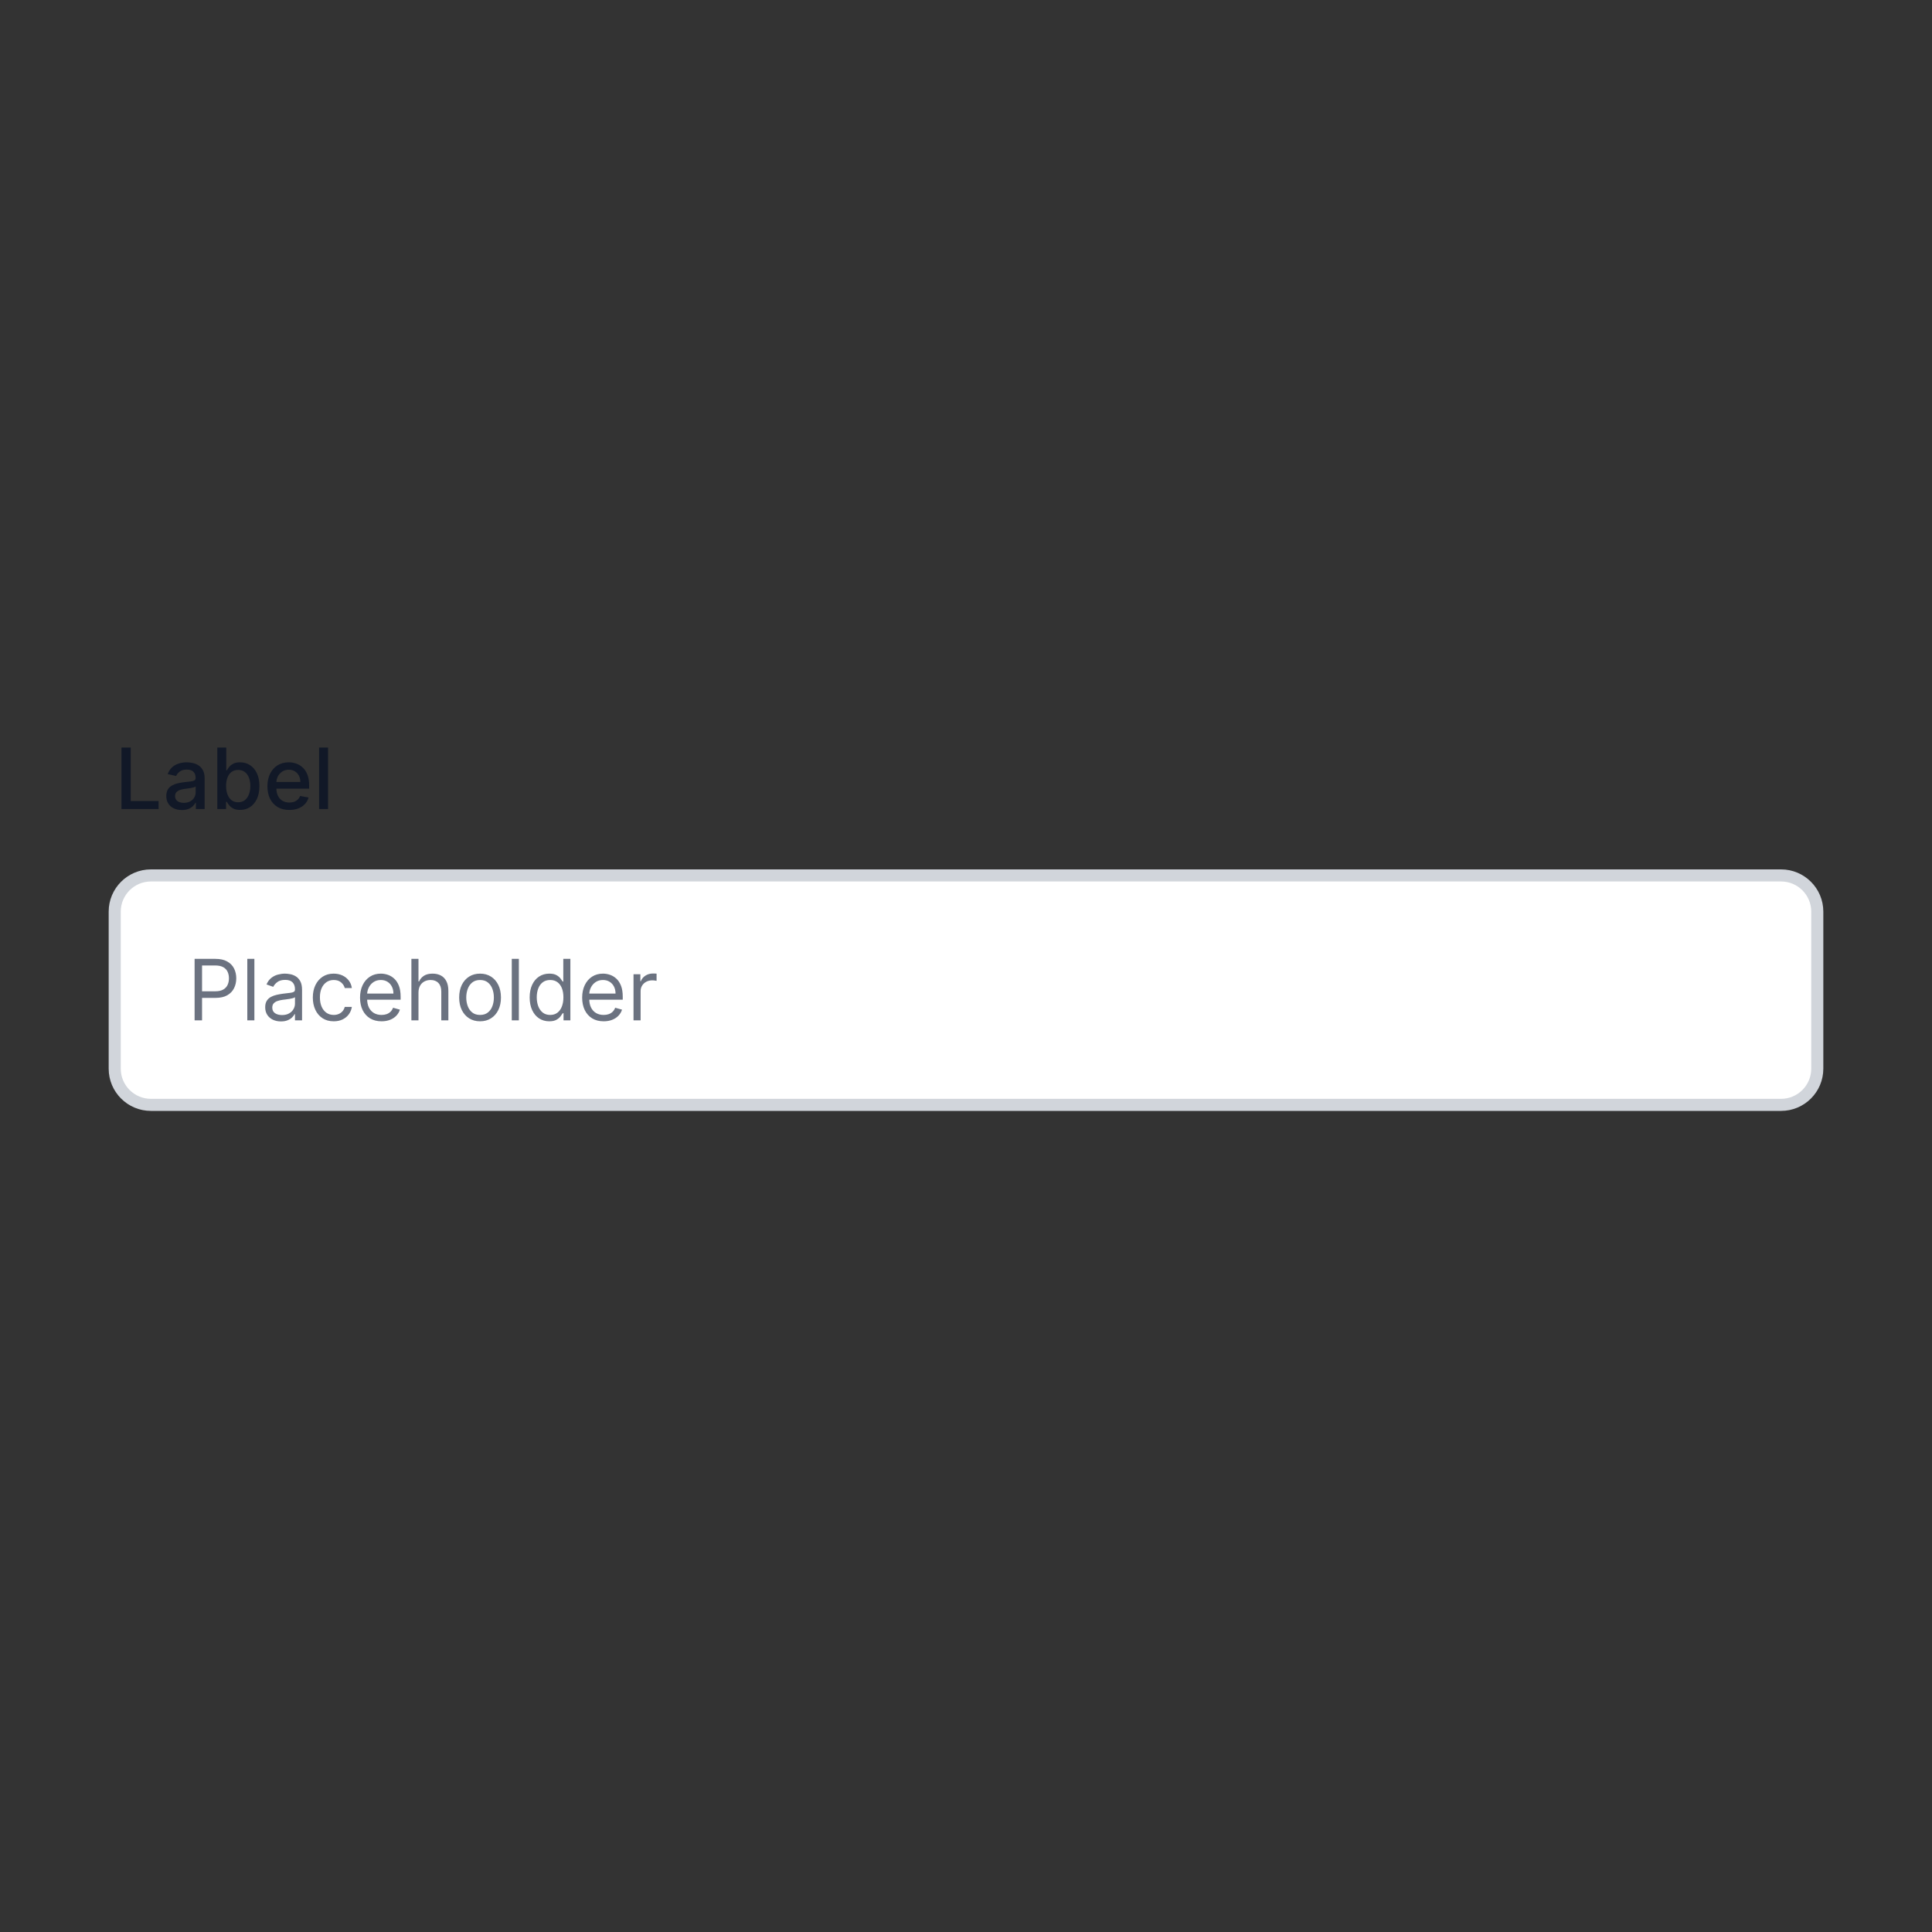 <svg width="320" height="320" viewBox="0 0 320 320" fill="none" xmlns="http://www.w3.org/2000/svg">
<rect x="0" y="0" width="320" height="320" fill="#333333" stroke="none"/>
<path d="M20.119 134V123.818H21.655V132.678H26.268V134H20.119ZM30.124 134.169C29.64 134.169 29.203 134.08 28.811 133.901C28.42 133.718 28.11 133.455 27.882 133.11C27.656 132.765 27.544 132.343 27.544 131.842C27.544 131.411 27.627 131.057 27.792 130.778C27.958 130.5 28.182 130.28 28.463 130.117C28.745 129.955 29.06 129.832 29.408 129.749C29.756 129.666 30.111 129.603 30.472 129.56C30.929 129.507 31.3 129.464 31.586 129.431C31.871 129.395 32.078 129.337 32.207 129.257C32.336 129.178 32.401 129.048 32.401 128.869V128.835C32.401 128.4 32.278 128.064 32.033 127.825C31.791 127.587 31.43 127.467 30.949 127.467C30.449 127.467 30.054 127.578 29.766 127.8C29.481 128.019 29.284 128.263 29.174 128.531L27.777 128.213C27.943 127.749 28.185 127.375 28.503 127.089C28.825 126.801 29.194 126.592 29.612 126.463C30.029 126.33 30.469 126.264 30.929 126.264C31.234 126.264 31.557 126.301 31.899 126.374C32.243 126.443 32.565 126.572 32.863 126.761C33.165 126.95 33.412 127.22 33.604 127.572C33.796 127.92 33.892 128.372 33.892 128.929V134H32.441V132.956H32.381C32.285 133.148 32.141 133.337 31.948 133.523C31.756 133.708 31.509 133.862 31.208 133.985C30.906 134.108 30.545 134.169 30.124 134.169ZM30.447 132.976C30.858 132.976 31.209 132.895 31.501 132.732C31.796 132.57 32.02 132.358 32.172 132.096C32.328 131.831 32.406 131.547 32.406 131.246V130.261C32.353 130.314 32.25 130.364 32.098 130.411C31.948 130.454 31.778 130.492 31.586 130.525C31.393 130.555 31.206 130.583 31.024 130.609C30.841 130.633 30.689 130.652 30.566 130.669C30.278 130.705 30.015 130.767 29.776 130.853C29.541 130.939 29.352 131.063 29.209 131.226C29.07 131.385 29 131.597 29 131.862C29 132.23 29.136 132.509 29.408 132.697C29.68 132.883 30.026 132.976 30.447 132.976ZM35.992 134V123.818H37.478V127.602H37.568C37.654 127.442 37.778 127.259 37.941 127.05C38.103 126.841 38.328 126.659 38.617 126.503C38.905 126.344 39.286 126.264 39.76 126.264C40.377 126.264 40.927 126.42 41.411 126.732C41.895 127.043 42.274 127.492 42.549 128.079C42.828 128.665 42.967 129.371 42.967 130.197C42.967 131.022 42.829 131.73 42.554 132.32C42.279 132.906 41.901 133.359 41.421 133.677C40.94 133.992 40.392 134.149 39.775 134.149C39.311 134.149 38.931 134.071 38.636 133.915C38.345 133.76 38.116 133.577 37.95 133.369C37.785 133.16 37.657 132.974 37.568 132.812H37.443V134H35.992ZM37.448 130.182C37.448 130.719 37.526 131.189 37.682 131.594C37.838 131.998 38.063 132.315 38.358 132.543C38.653 132.769 39.014 132.881 39.442 132.881C39.886 132.881 40.257 132.764 40.556 132.528C40.854 132.29 41.079 131.967 41.232 131.559C41.388 131.151 41.465 130.692 41.465 130.182C41.465 129.678 41.389 129.226 41.237 128.825C41.087 128.424 40.862 128.107 40.56 127.875C40.262 127.643 39.889 127.527 39.442 127.527C39.011 127.527 38.647 127.638 38.348 127.86C38.053 128.082 37.83 128.392 37.677 128.79C37.525 129.187 37.448 129.652 37.448 130.182ZM47.927 134.154C47.175 134.154 46.527 133.993 45.983 133.672C45.443 133.347 45.025 132.891 44.73 132.305C44.439 131.715 44.293 131.024 44.293 130.232C44.293 129.449 44.439 128.76 44.73 128.163C45.025 127.567 45.436 127.101 45.963 126.766C46.494 126.432 47.114 126.264 47.823 126.264C48.254 126.264 48.671 126.335 49.076 126.478C49.48 126.621 49.843 126.844 50.164 127.149C50.486 127.454 50.739 127.85 50.925 128.337C51.111 128.821 51.203 129.41 51.203 130.102V130.629H45.133V129.516H49.747C49.747 129.125 49.667 128.778 49.508 128.477C49.349 128.172 49.125 127.931 48.837 127.756C48.552 127.58 48.217 127.492 47.833 127.492C47.415 127.492 47.05 127.595 46.739 127.8C46.431 128.003 46.192 128.268 46.023 128.596C45.857 128.921 45.775 129.274 45.775 129.655V130.525C45.775 131.035 45.864 131.469 46.043 131.827C46.225 132.185 46.479 132.459 46.804 132.648C47.128 132.833 47.508 132.926 47.942 132.926C48.224 132.926 48.481 132.886 48.713 132.807C48.945 132.724 49.145 132.601 49.314 132.439C49.483 132.277 49.613 132.076 49.702 131.837L51.109 132.091C50.996 132.505 50.794 132.868 50.502 133.18C50.214 133.488 49.851 133.728 49.414 133.901C48.98 134.07 48.484 134.154 47.927 134.154ZM54.339 123.818V134H52.853V123.818H54.339Z" fill="#111827"/>
<path d="M19 151C19 147.686 21.686 145 25 145H295C298.314 145 301 147.686 301 151V177C301 180.314 298.314 183 295 183H25C21.686 183 19 180.314 19 177V151Z" fill="white"/>
<path d="M32.233 169V158.818H35.673C36.472 158.818 37.125 158.962 37.632 159.251C38.142 159.536 38.52 159.922 38.766 160.409C39.011 160.896 39.133 161.44 39.133 162.04C39.133 162.64 39.011 163.185 38.766 163.675C38.524 164.166 38.149 164.557 37.642 164.849C37.135 165.137 36.485 165.281 35.693 165.281H33.227V164.188H35.653C36.2 164.188 36.639 164.093 36.971 163.904C37.302 163.715 37.543 163.46 37.692 163.138C37.844 162.814 37.92 162.447 37.92 162.04C37.92 161.632 37.844 161.268 37.692 160.946C37.543 160.625 37.301 160.373 36.966 160.19C36.631 160.005 36.187 159.912 35.633 159.912H33.466V169H32.233ZM42.134 158.818V169H40.961V158.818H42.134ZM46.53 169.179C46.046 169.179 45.607 169.088 45.212 168.906C44.818 168.72 44.505 168.453 44.273 168.105C44.041 167.754 43.925 167.33 43.925 166.832C43.925 166.395 44.011 166.04 44.183 165.768C44.356 165.493 44.586 165.278 44.874 165.122C45.163 164.966 45.481 164.85 45.829 164.774C46.18 164.695 46.533 164.632 46.888 164.585C47.352 164.526 47.728 164.481 48.017 164.451C48.308 164.418 48.52 164.363 48.653 164.287C48.789 164.211 48.857 164.078 48.857 163.889V163.849C48.857 163.359 48.722 162.978 48.454 162.706C48.189 162.434 47.786 162.298 47.246 162.298C46.686 162.298 46.247 162.421 45.928 162.666C45.61 162.911 45.386 163.173 45.257 163.452L44.144 163.054C44.343 162.59 44.608 162.229 44.939 161.97C45.274 161.708 45.638 161.526 46.033 161.423C46.431 161.317 46.822 161.264 47.206 161.264C47.451 161.264 47.733 161.294 48.051 161.354C48.373 161.41 48.683 161.528 48.981 161.707C49.283 161.886 49.533 162.156 49.732 162.517C49.931 162.878 50.03 163.362 50.03 163.969V169H48.857V167.966H48.797C48.718 168.132 48.585 168.309 48.399 168.498C48.214 168.687 47.967 168.848 47.659 168.98C47.35 169.113 46.974 169.179 46.53 169.179ZM46.709 168.125C47.173 168.125 47.564 168.034 47.882 167.852C48.204 167.669 48.446 167.434 48.608 167.146C48.774 166.857 48.857 166.554 48.857 166.236V165.162C48.807 165.222 48.698 165.276 48.529 165.326C48.363 165.372 48.171 165.414 47.952 165.45C47.736 165.483 47.526 165.513 47.321 165.54C47.118 165.563 46.954 165.583 46.828 165.599C46.523 165.639 46.238 165.704 45.973 165.793C45.711 165.879 45.499 166.01 45.337 166.186C45.178 166.358 45.098 166.594 45.098 166.892C45.098 167.3 45.249 167.608 45.551 167.817C45.855 168.022 46.242 168.125 46.709 168.125ZM55.274 169.159C54.558 169.159 53.941 168.99 53.424 168.652C52.907 168.314 52.51 167.848 52.231 167.255C51.953 166.662 51.814 165.984 51.814 165.222C51.814 164.446 51.956 163.762 52.241 163.168C52.529 162.572 52.931 162.106 53.444 161.771C53.961 161.433 54.565 161.264 55.254 161.264C55.791 161.264 56.275 161.364 56.706 161.562C57.136 161.761 57.489 162.04 57.765 162.398C58.04 162.756 58.21 163.173 58.277 163.651H57.103C57.014 163.303 56.815 162.994 56.507 162.726C56.202 162.454 55.791 162.318 55.274 162.318C54.816 162.318 54.415 162.437 54.071 162.676C53.729 162.911 53.462 163.245 53.27 163.675C53.081 164.103 52.987 164.605 52.987 165.182C52.987 165.772 53.08 166.286 53.265 166.723C53.454 167.161 53.719 167.5 54.061 167.742C54.405 167.984 54.81 168.105 55.274 168.105C55.579 168.105 55.855 168.052 56.104 167.946C56.353 167.84 56.563 167.688 56.735 167.489C56.908 167.29 57.03 167.051 57.103 166.773H58.277C58.21 167.223 58.046 167.629 57.784 167.991C57.526 168.349 57.183 168.634 56.755 168.846C56.331 169.055 55.837 169.159 55.274 169.159ZM63.194 169.159C62.458 169.159 61.823 168.997 61.289 168.672C60.759 168.344 60.35 167.886 60.061 167.3C59.776 166.71 59.634 166.024 59.634 165.241C59.634 164.459 59.776 163.77 60.061 163.173C60.35 162.573 60.751 162.106 61.265 161.771C61.782 161.433 62.385 161.264 63.074 161.264C63.472 161.264 63.865 161.33 64.252 161.463C64.64 161.596 64.993 161.811 65.311 162.109C65.63 162.404 65.883 162.795 66.072 163.283C66.261 163.77 66.356 164.37 66.356 165.082V165.58H60.469V164.565H65.162C65.162 164.134 65.076 163.75 64.904 163.412C64.735 163.074 64.493 162.807 64.178 162.612C63.866 162.416 63.498 162.318 63.074 162.318C62.607 162.318 62.203 162.434 61.861 162.666C61.523 162.895 61.263 163.193 61.081 163.561C60.898 163.929 60.807 164.323 60.807 164.744V165.42C60.807 165.997 60.907 166.486 61.105 166.887C61.308 167.285 61.588 167.588 61.946 167.797C62.304 168.002 62.72 168.105 63.194 168.105C63.502 168.105 63.78 168.062 64.029 167.976C64.281 167.886 64.498 167.754 64.68 167.578C64.862 167.399 65.003 167.177 65.103 166.912L66.236 167.23C66.117 167.615 65.916 167.953 65.635 168.244C65.353 168.533 65.005 168.758 64.591 168.92C64.176 169.08 63.711 169.159 63.194 169.159ZM69.314 164.406V169H68.14V158.818H69.314V162.557H69.413C69.592 162.162 69.86 161.849 70.218 161.617C70.58 161.382 71.06 161.264 71.66 161.264C72.18 161.264 72.636 161.369 73.027 161.577C73.418 161.783 73.722 162.099 73.937 162.527C74.156 162.951 74.265 163.491 74.265 164.148V169H73.092V164.227C73.092 163.621 72.934 163.152 72.62 162.82C72.308 162.486 71.876 162.318 71.322 162.318C70.938 162.318 70.593 162.399 70.288 162.562C69.986 162.724 69.748 162.961 69.572 163.273C69.4 163.584 69.314 163.962 69.314 164.406ZM79.514 169.159C78.825 169.159 78.22 168.995 77.699 168.667C77.182 168.339 76.778 167.88 76.486 167.29C76.198 166.7 76.054 166.01 76.054 165.222C76.054 164.426 76.198 163.732 76.486 163.138C76.778 162.545 77.182 162.085 77.699 161.756C78.22 161.428 78.825 161.264 79.514 161.264C80.203 161.264 80.807 161.428 81.324 161.756C81.844 162.085 82.248 162.545 82.537 163.138C82.828 163.732 82.974 164.426 82.974 165.222C82.974 166.01 82.828 166.7 82.537 167.29C82.248 167.88 81.844 168.339 81.324 168.667C80.807 168.995 80.203 169.159 79.514 169.159ZM79.514 168.105C80.038 168.105 80.469 167.971 80.807 167.702C81.145 167.434 81.395 167.081 81.557 166.643C81.72 166.206 81.801 165.732 81.801 165.222C81.801 164.711 81.72 164.236 81.557 163.795C81.395 163.354 81.145 162.998 80.807 162.726C80.469 162.454 80.038 162.318 79.514 162.318C78.99 162.318 78.559 162.454 78.221 162.726C77.883 162.998 77.633 163.354 77.471 163.795C77.308 164.236 77.227 164.711 77.227 165.222C77.227 165.732 77.308 166.206 77.471 166.643C77.633 167.081 77.883 167.434 78.221 167.702C78.559 167.971 78.99 168.105 79.514 168.105ZM85.939 158.818V169H84.765V158.818H85.939ZM90.971 169.159C90.335 169.159 89.773 168.998 89.286 168.677C88.799 168.352 88.417 167.895 88.142 167.305C87.867 166.711 87.73 166.01 87.73 165.202C87.73 164.4 87.867 163.704 88.142 163.114C88.417 162.524 88.8 162.068 89.291 161.746C89.781 161.425 90.348 161.264 90.991 161.264C91.488 161.264 91.881 161.347 92.169 161.513C92.461 161.675 92.683 161.861 92.835 162.07C92.991 162.275 93.112 162.444 93.198 162.577H93.298V158.818H94.471V169H93.338V167.827H93.198C93.112 167.966 92.99 168.142 92.83 168.354C92.671 168.562 92.444 168.75 92.149 168.915C91.854 169.078 91.462 169.159 90.971 169.159ZM91.13 168.105C91.601 168.105 91.999 167.982 92.323 167.737C92.648 167.489 92.895 167.146 93.064 166.708C93.233 166.267 93.318 165.759 93.318 165.182C93.318 164.612 93.235 164.113 93.069 163.685C92.903 163.254 92.658 162.92 92.333 162.681C92.008 162.439 91.607 162.318 91.13 162.318C90.633 162.318 90.219 162.446 89.887 162.701C89.559 162.953 89.312 163.296 89.147 163.73C88.984 164.161 88.903 164.645 88.903 165.182C88.903 165.725 88.986 166.219 89.151 166.663C89.32 167.104 89.569 167.455 89.897 167.717C90.229 167.976 90.64 168.105 91.13 168.105ZM99.985 169.159C99.249 169.159 98.614 168.997 98.08 168.672C97.55 168.344 97.141 167.886 96.853 167.3C96.567 166.71 96.425 166.024 96.425 165.241C96.425 164.459 96.567 163.77 96.853 163.173C97.141 162.573 97.542 162.106 98.056 161.771C98.573 161.433 99.176 161.264 99.865 161.264C100.263 161.264 100.656 161.33 101.044 161.463C101.431 161.596 101.784 161.811 102.102 162.109C102.421 162.404 102.674 162.795 102.863 163.283C103.052 163.77 103.146 164.37 103.146 165.082V165.58H97.26V164.565H101.953C101.953 164.134 101.867 163.75 101.695 163.412C101.526 163.074 101.284 162.807 100.969 162.612C100.657 162.416 100.289 162.318 99.865 162.318C99.398 162.318 98.993 162.434 98.652 162.666C98.314 162.895 98.054 163.193 97.872 163.561C97.689 163.929 97.598 164.323 97.598 164.744V165.42C97.598 165.997 97.698 166.486 97.897 166.887C98.099 167.285 98.379 167.588 98.737 167.797C99.095 168.002 99.511 168.105 99.985 168.105C100.293 168.105 100.571 168.062 100.82 167.976C101.072 167.886 101.289 167.754 101.471 167.578C101.653 167.399 101.794 167.177 101.894 166.912L103.027 167.23C102.908 167.615 102.707 167.953 102.426 168.244C102.144 168.533 101.796 168.758 101.382 168.92C100.967 169.08 100.502 169.159 99.985 169.159ZM104.931 169V161.364H106.065V162.517H106.144C106.284 162.139 106.535 161.833 106.9 161.597C107.265 161.362 107.676 161.244 108.133 161.244C108.219 161.244 108.327 161.246 108.456 161.249C108.585 161.253 108.683 161.258 108.749 161.264V162.457C108.71 162.447 108.619 162.433 108.476 162.413C108.337 162.389 108.189 162.378 108.034 162.378C107.662 162.378 107.331 162.456 107.039 162.612C106.751 162.764 106.522 162.976 106.353 163.248C106.187 163.516 106.105 163.823 106.105 164.168V169H104.931Z" fill="#6B7280"/>
<path d="M25 146H295V144H25V146ZM300 151V177H302V151H300ZM295 182H25V184H295V182ZM20 177V151H18V177H20ZM25 182C22.239 182 20 179.761 20 177H18C18 180.866 21.134 184 25 184V182ZM300 177C300 179.761 297.761 182 295 182V184C298.866 184 302 180.866 302 177H300ZM295 146C297.761 146 300 148.239 300 151H302C302 147.134 298.866 144 295 144V146ZM25 144C21.134 144 18 147.134 18 151H20C20 148.239 22.239 146 25 146V144Z" fill="#D1D5DB"/>
</svg>
